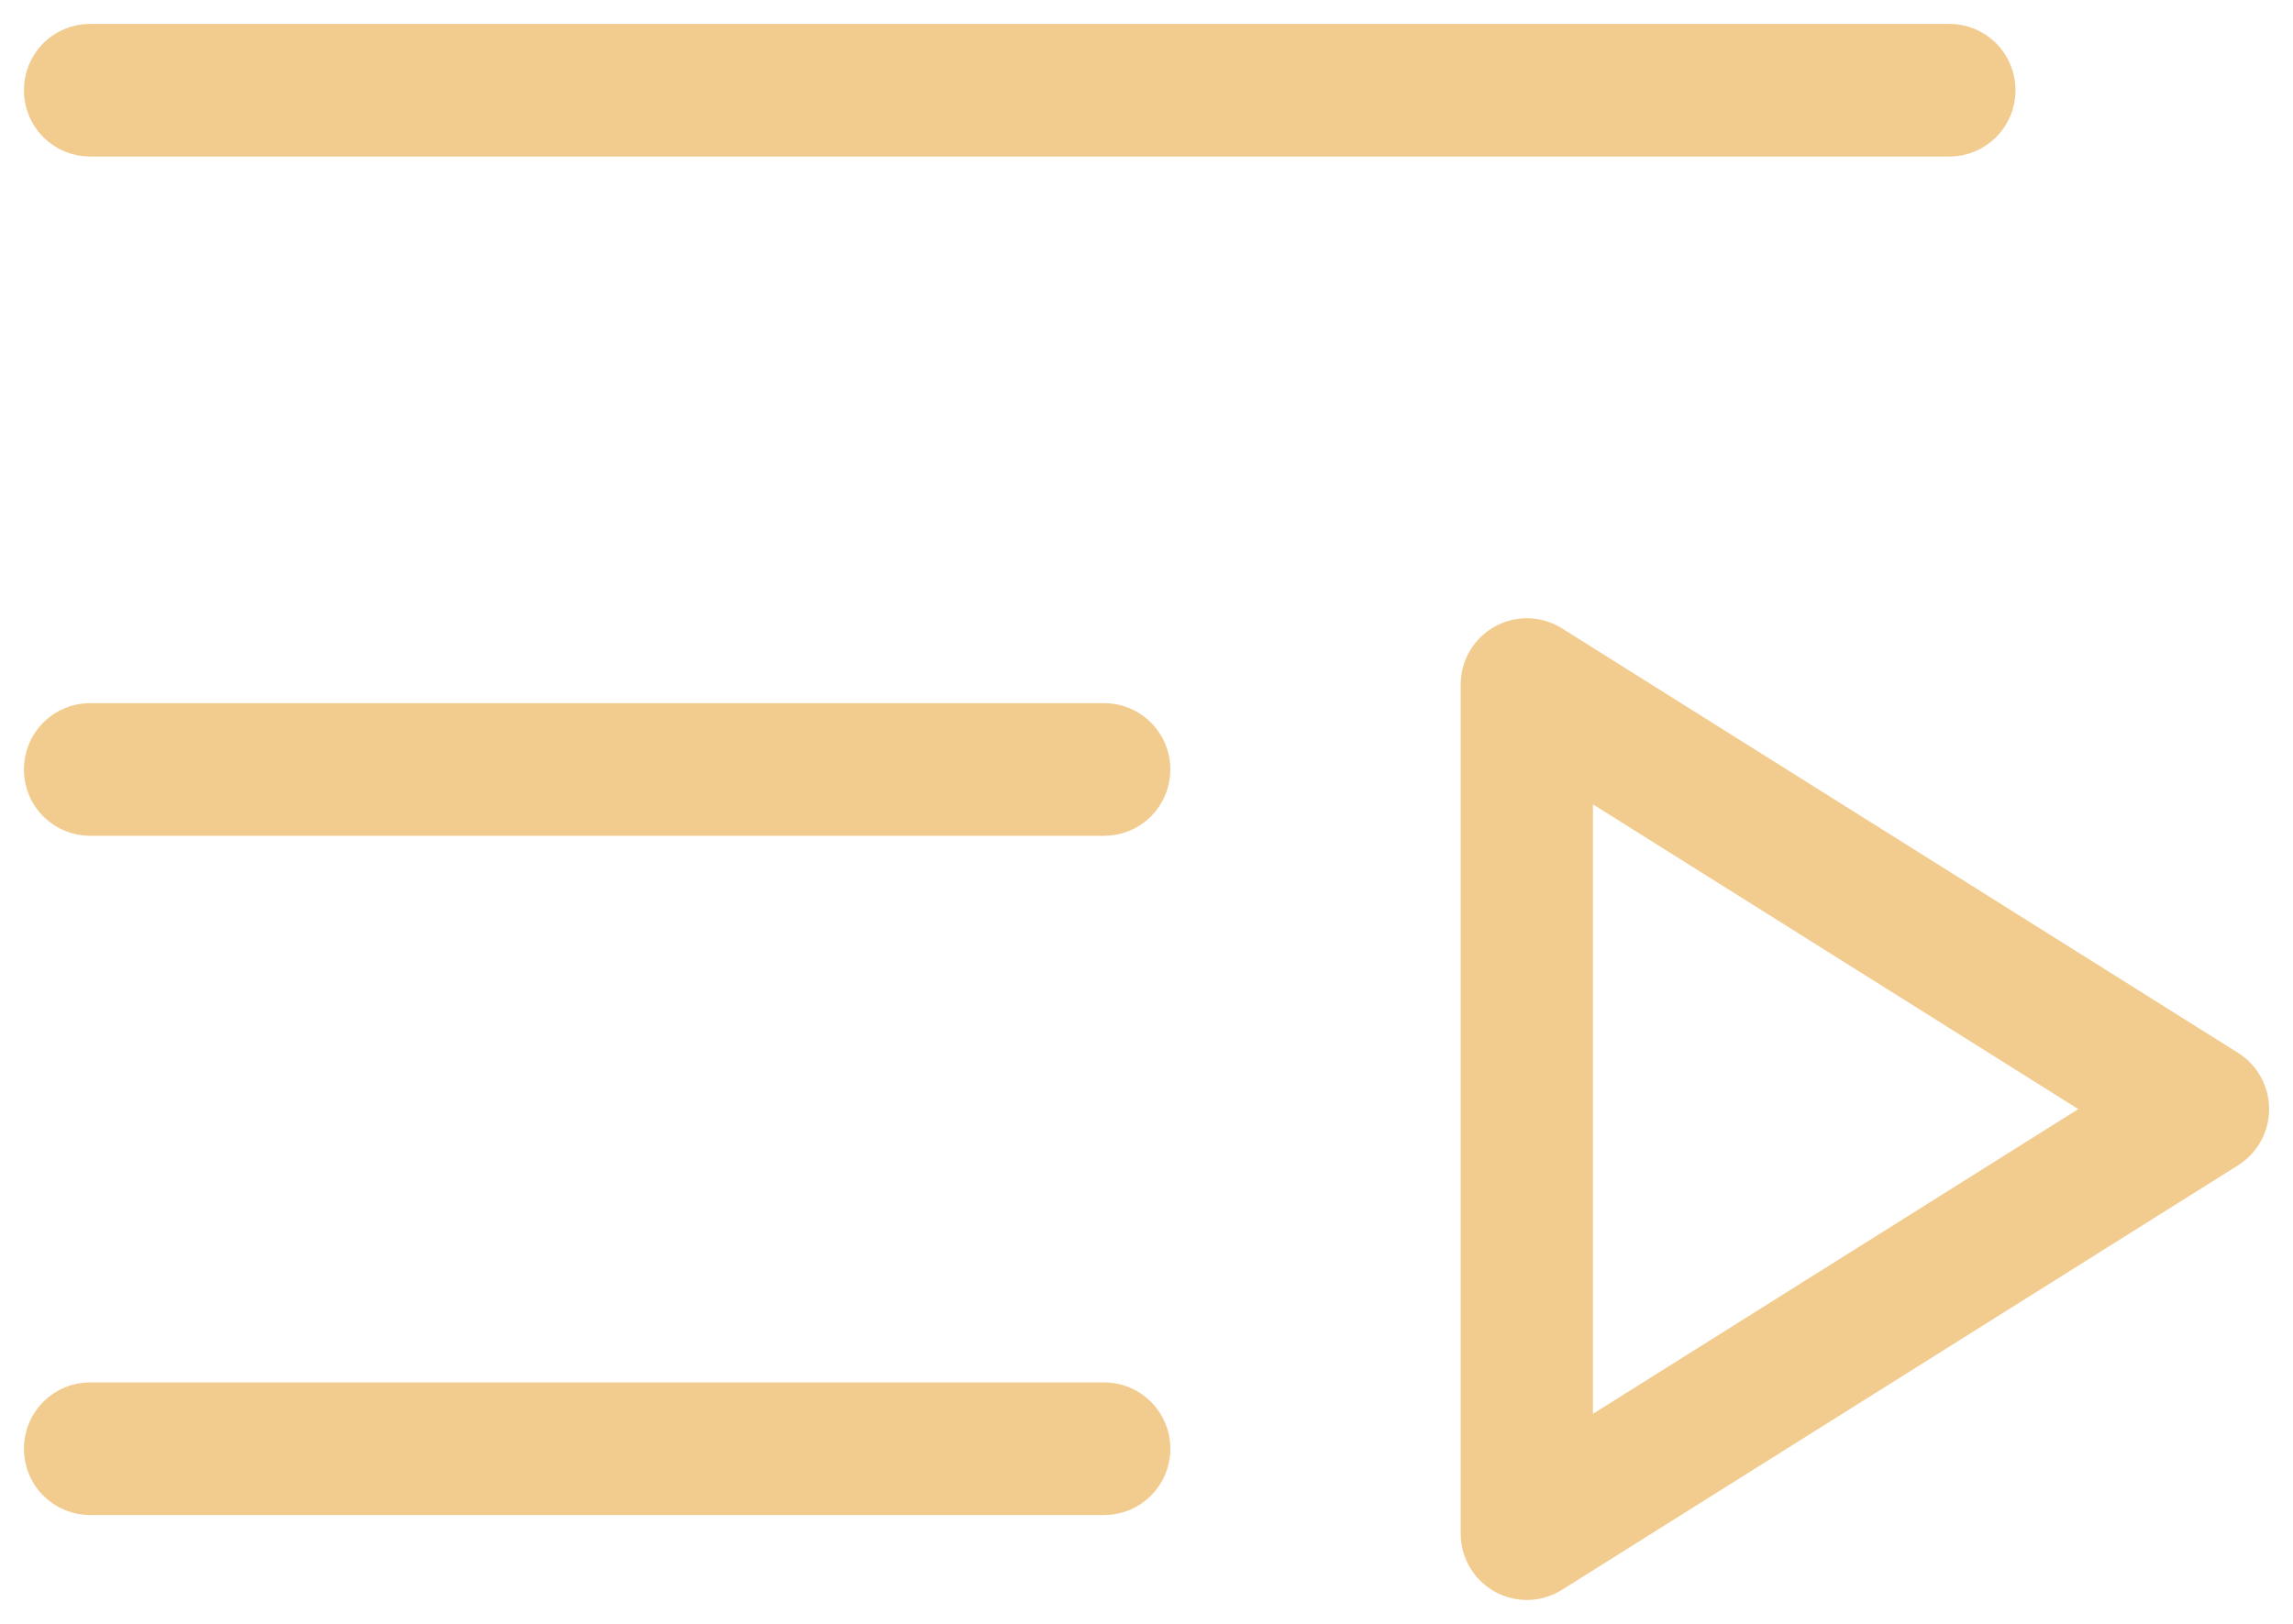 <svg width="48" height="34" viewBox="0 0 48 34" fill="none" xmlns="http://www.w3.org/2000/svg">
<path d="M1 1.889C1 1.653 1.093 1.427 1.259 1.26C1.425 1.094 1.65 1 1.885 1H40.808C41.042 1 41.267 1.094 41.433 1.26C41.599 1.427 41.692 1.653 41.692 1.889C41.692 2.125 41.599 2.351 41.433 2.517C41.267 2.684 41.042 2.778 40.808 2.778H1.885C1.65 2.778 1.425 2.684 1.259 2.517C1.093 2.351 1 2.125 1 1.889ZM23.115 15.222H1.885C1.65 15.222 1.425 15.316 1.259 15.483C1.093 15.649 1 15.875 1 16.111C1 16.347 1.093 16.573 1.259 16.74C1.425 16.906 1.65 17 1.885 17H23.115C23.35 17 23.575 16.906 23.741 16.74C23.907 16.573 24 16.347 24 16.111C24 15.875 23.907 15.649 23.741 15.483C23.575 15.316 23.35 15.222 23.115 15.222ZM23.115 29.444H1.885C1.65 29.444 1.425 29.538 1.259 29.705C1.093 29.872 1 30.098 1 30.333C1 30.569 1.093 30.795 1.259 30.962C1.425 31.128 1.65 31.222 1.885 31.222H23.115C23.35 31.222 23.575 31.128 23.741 30.962C23.907 30.795 24 30.569 24 30.333C24 30.098 23.907 29.872 23.741 29.705C23.575 29.538 23.35 29.444 23.115 29.444ZM47 23.222C47 23.373 46.962 23.521 46.889 23.653C46.816 23.785 46.712 23.896 46.584 23.976L32.43 32.865C32.297 32.949 32.143 32.995 31.985 33C31.827 33.004 31.671 32.965 31.533 32.889C31.395 32.812 31.279 32.699 31.199 32.562C31.119 32.425 31.077 32.27 31.077 32.111V14.333C31.077 14.175 31.119 14.019 31.199 13.882C31.279 13.745 31.395 13.633 31.533 13.556C31.671 13.479 31.827 13.441 31.985 13.445C32.143 13.449 32.297 13.495 32.43 13.579L46.584 22.468C46.712 22.548 46.816 22.659 46.889 22.791C46.962 22.923 47 23.071 47 23.222ZM44.446 23.222L32.846 15.937V30.507L44.446 23.222Z" fill="#F2CC8F" stroke="#F2CC8F"/>
</svg>
